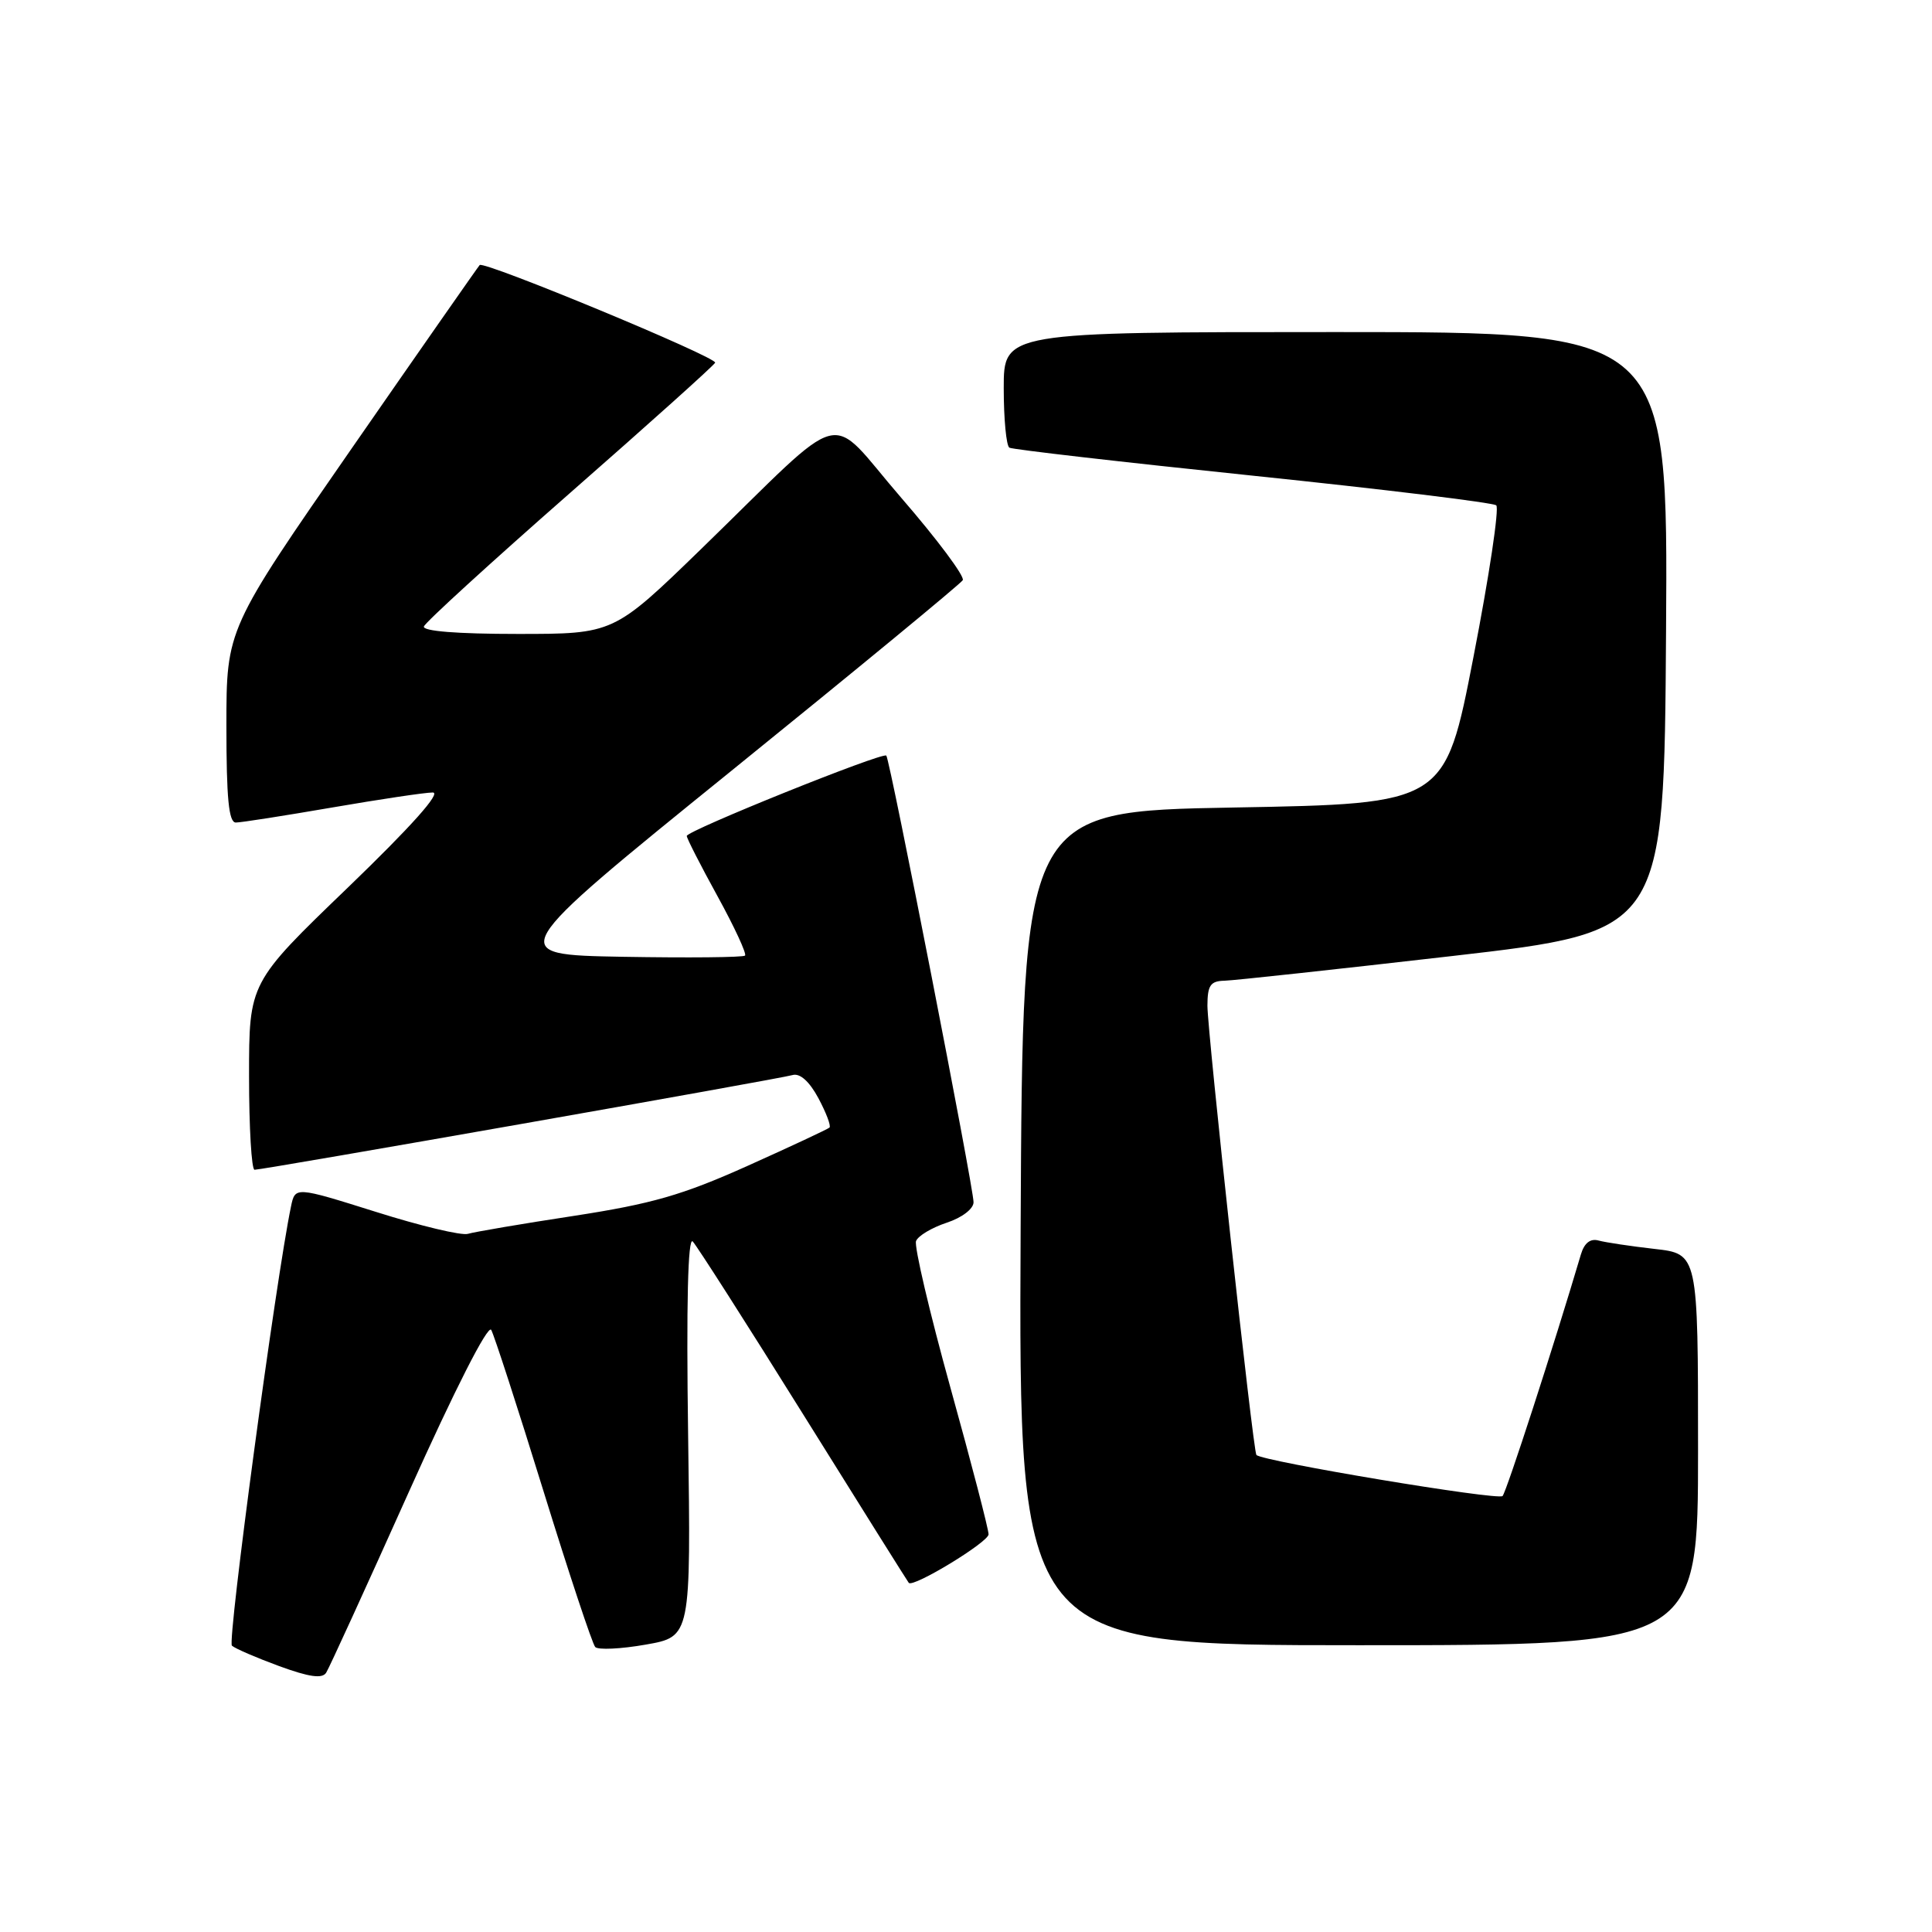 <?xml version="1.0" encoding="UTF-8" standalone="no"?>
<!DOCTYPE svg PUBLIC "-//W3C//DTD SVG 1.1//EN" "http://www.w3.org/Graphics/SVG/1.1/DTD/svg11.dtd" >
<svg xmlns="http://www.w3.org/2000/svg" xmlns:xlink="http://www.w3.org/1999/xlink" version="1.1" viewBox="0 0 256 256">
 <g >
 <path fill="currentColor"
d=" M 54.16 197.72 C 60.24 184.16 64.67 175.45 65.09 176.22 C 65.48 176.92 68.59 186.50 71.99 197.50 C 75.39 208.50 78.49 217.83 78.87 218.24 C 79.26 218.64 82.27 218.50 85.56 217.92 C 91.55 216.87 91.55 216.87 91.18 190.18 C 90.93 172.75 91.15 163.85 91.79 164.50 C 92.32 165.05 98.94 175.40 106.48 187.50 C 114.02 199.60 120.30 209.61 120.42 209.74 C 121.03 210.39 130.98 204.34 130.99 203.31 C 131.00 202.66 128.73 193.93 125.95 183.92 C 123.17 173.90 121.12 165.14 121.38 164.45 C 121.64 163.76 123.47 162.67 125.43 162.02 C 127.47 161.35 129.00 160.18 129.00 159.30 C 129.00 157.36 117.92 100.63 117.44 100.12 C 116.96 99.62 91.00 110.07 91.00 110.77 C 91.00 111.08 92.83 114.67 95.08 118.76 C 97.32 122.84 98.96 126.38 98.72 126.62 C 98.48 126.86 91.20 126.93 82.54 126.78 C 66.81 126.50 66.81 126.50 96.92 102.13 C 113.48 88.73 127.27 77.37 127.57 76.88 C 127.87 76.40 124.20 71.48 119.41 65.95 C 109.36 54.34 112.75 53.47 92.91 72.74 C 81.31 84.00 81.31 84.00 68.57 84.00 C 60.58 84.00 55.96 83.63 56.17 83.01 C 56.35 82.46 65.05 74.52 75.50 65.35 C 85.95 56.19 94.62 48.41 94.76 48.06 C 95.06 47.35 64.13 34.53 63.56 35.12 C 63.36 35.33 55.72 46.27 46.60 59.42 C 30.00 83.35 30.00 83.35 30.00 96.17 C 30.00 105.77 30.31 109.00 31.25 108.99 C 31.94 108.99 37.67 108.09 44.00 107.00 C 50.33 105.91 56.33 105.01 57.34 105.01 C 58.52 105.00 54.51 109.49 46.09 117.61 C 33.00 130.21 33.00 130.21 33.00 142.61 C 33.00 149.42 33.33 155.00 33.73 155.00 C 34.87 155.00 103.31 142.96 105.02 142.45 C 105.99 142.17 107.24 143.28 108.44 145.51 C 109.47 147.44 110.14 149.19 109.91 149.41 C 109.68 149.62 104.79 151.91 99.04 154.49 C 90.42 158.36 86.36 159.52 76.04 161.11 C 69.14 162.16 62.83 163.24 62.00 163.49 C 61.17 163.75 55.69 162.44 49.81 160.58 C 39.11 157.22 39.11 157.22 38.56 159.86 C 36.57 169.38 30.10 217.49 30.73 218.06 C 31.15 218.44 33.98 219.66 37.00 220.77 C 40.97 222.22 42.70 222.47 43.22 221.64 C 43.62 221.01 48.54 210.25 54.16 197.72 Z  M 225.00 192.07 C 225.00 166.14 225.00 166.14 219.25 165.49 C 216.09 165.13 212.75 164.63 211.83 164.38 C 210.73 164.07 209.93 164.70 209.48 166.21 C 205.91 178.27 199.62 197.65 199.10 198.23 C 198.54 198.85 167.25 193.63 166.48 192.79 C 166.04 192.31 159.99 136.74 159.99 133.25 C 160.00 130.56 160.39 129.99 162.25 129.95 C 163.49 129.92 177.10 128.44 192.50 126.67 C 220.50 123.44 220.50 123.44 220.76 83.72 C 221.02 44.00 221.02 44.00 177.01 44.00 C 133.00 44.00 133.00 44.00 133.00 51.44 C 133.00 55.53 133.34 59.08 133.75 59.32 C 134.16 59.56 148.68 61.23 166.00 63.03 C 183.32 64.83 197.84 66.60 198.26 66.96 C 198.68 67.32 197.32 76.37 195.24 87.06 C 191.47 106.50 191.47 106.50 163.48 107.00 C 135.50 107.50 135.50 107.50 135.24 162.75 C 134.98 218.00 134.98 218.00 179.99 218.00 C 225.00 218.00 225.00 218.00 225.00 192.07 Z "/>
</g>
</svg>